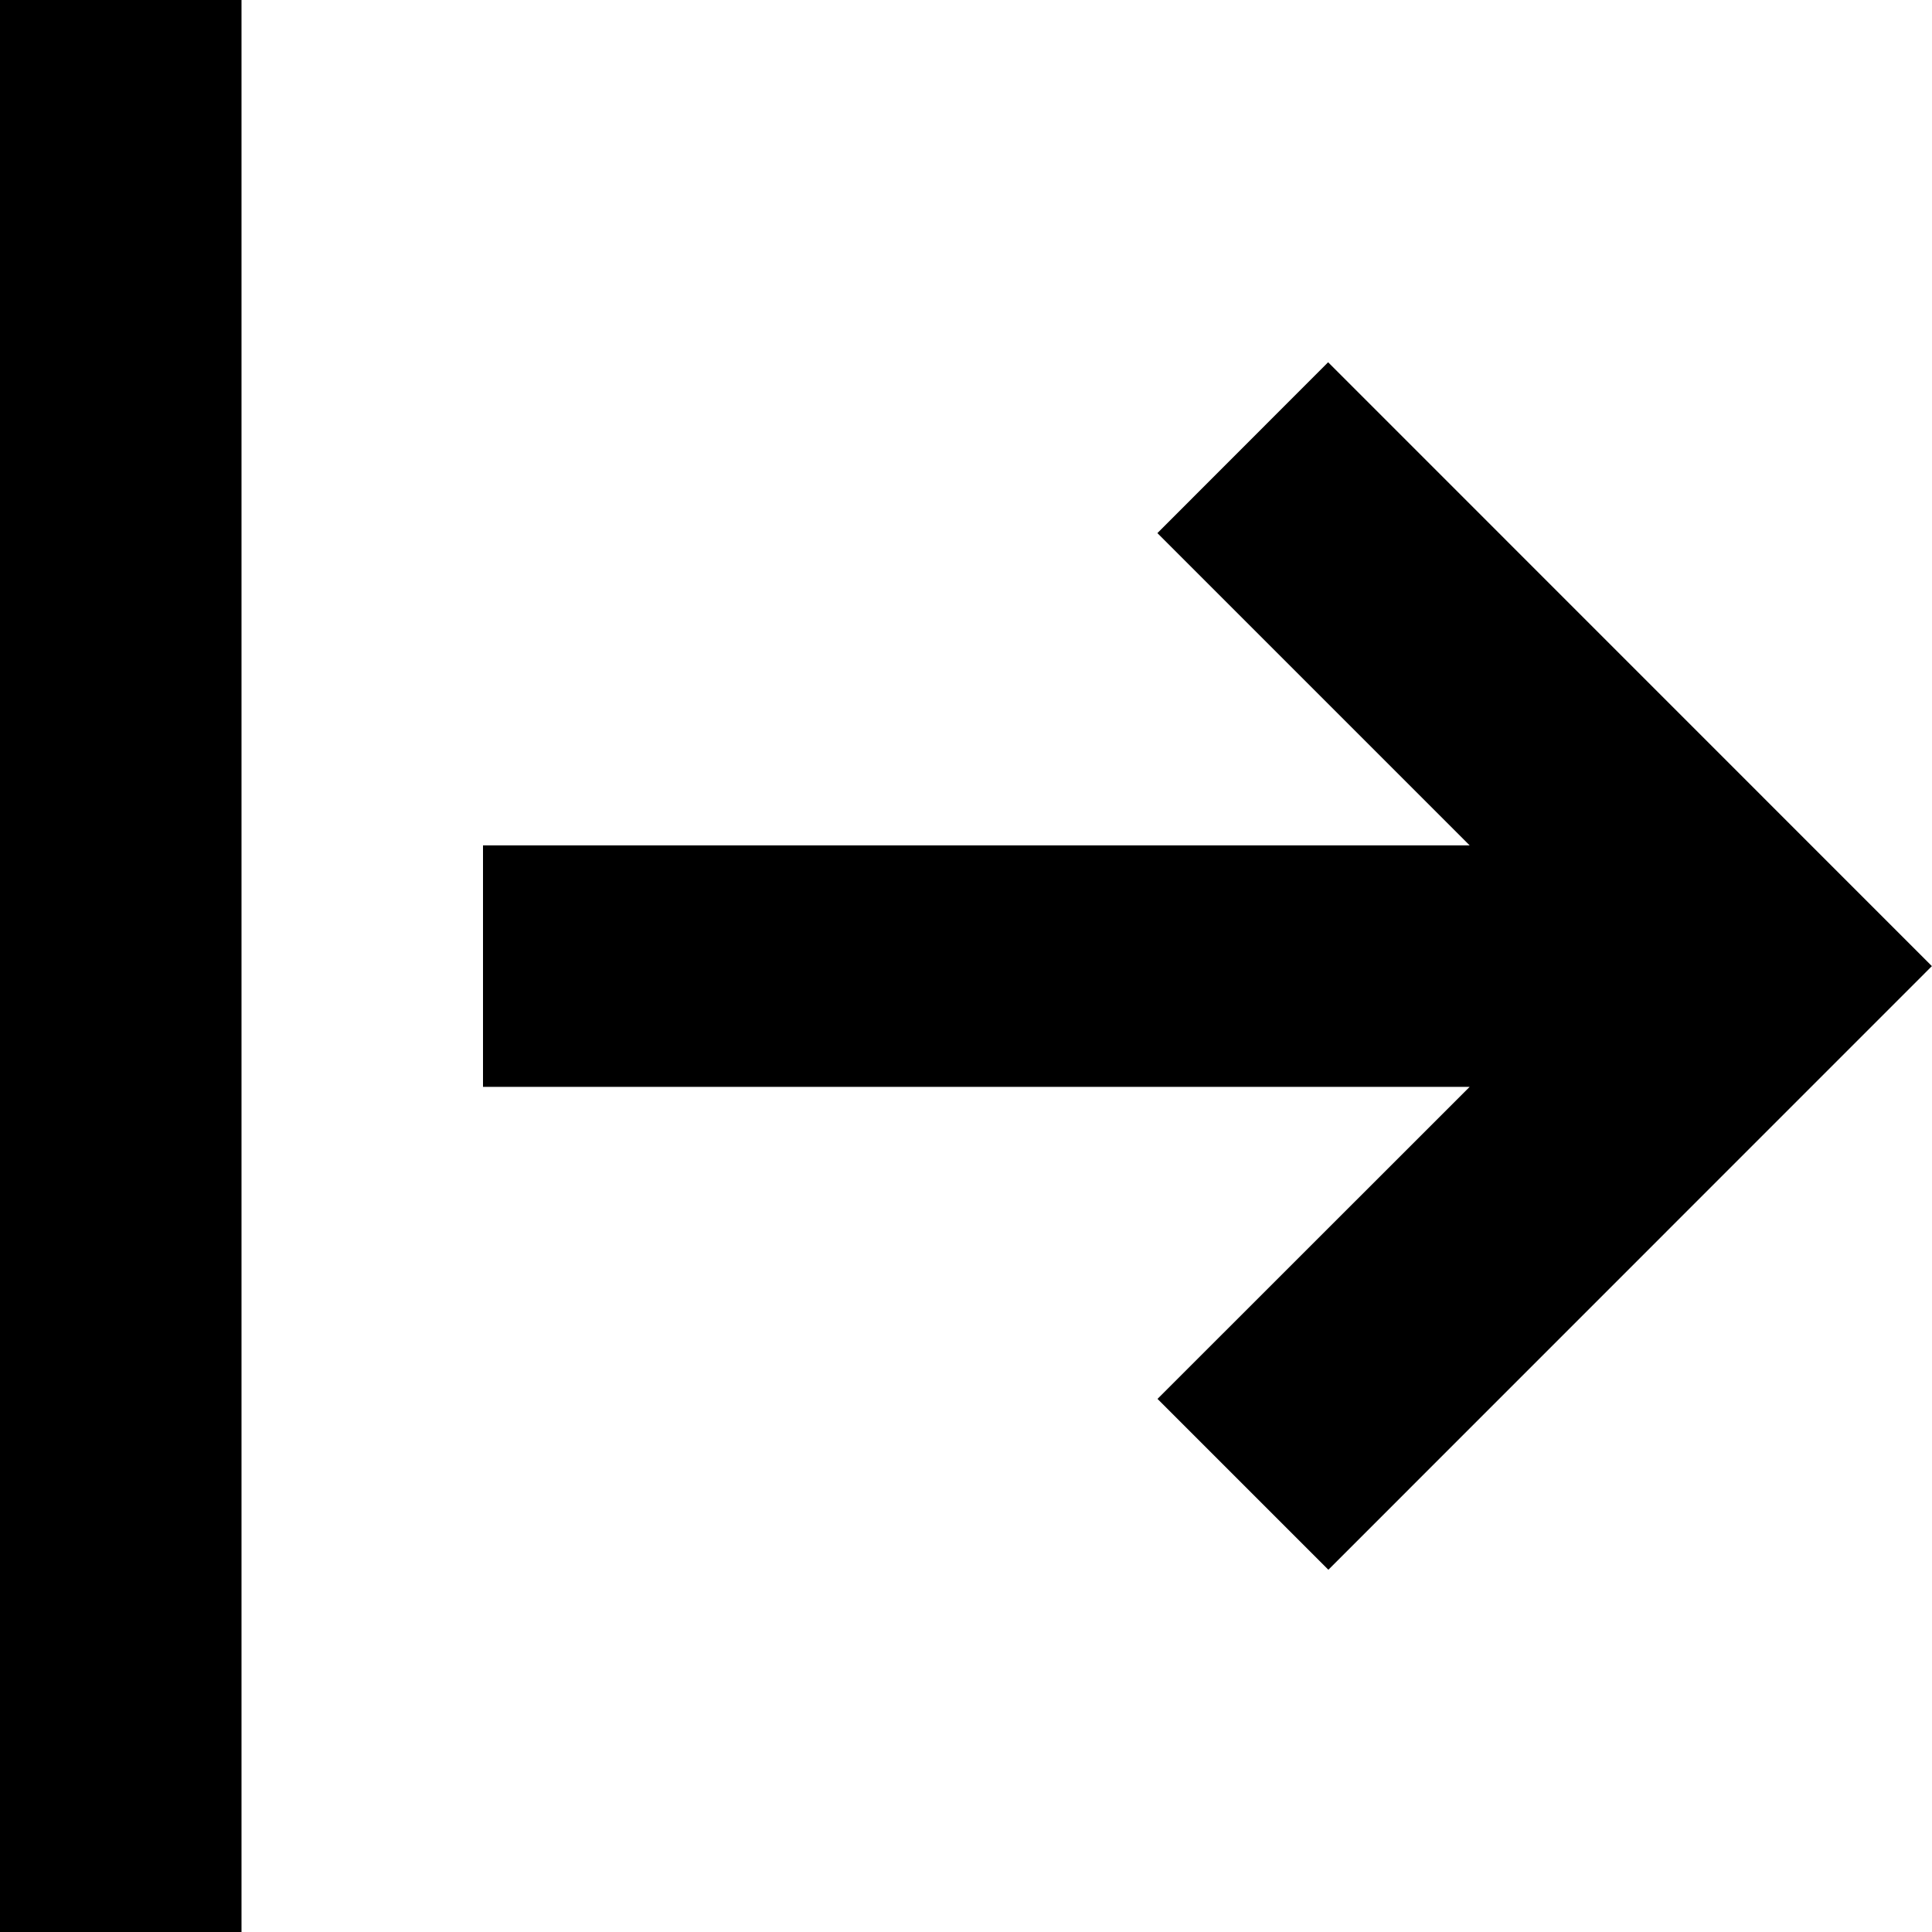 <svg width="160" height="160" viewBox="0 0 160 160" fill="none" xmlns="http://www.w3.org/2000/svg">
<path d="M159.99 80.01L109.99 30L95.85 44.15L121.71 70.01H40V90.01H121.71L95.86 115.85L110.01 130L159.99 80.01Z" fill="black"/>
<path d="M20 0H0V160H20V0Z" fill="black"/>
</svg>
